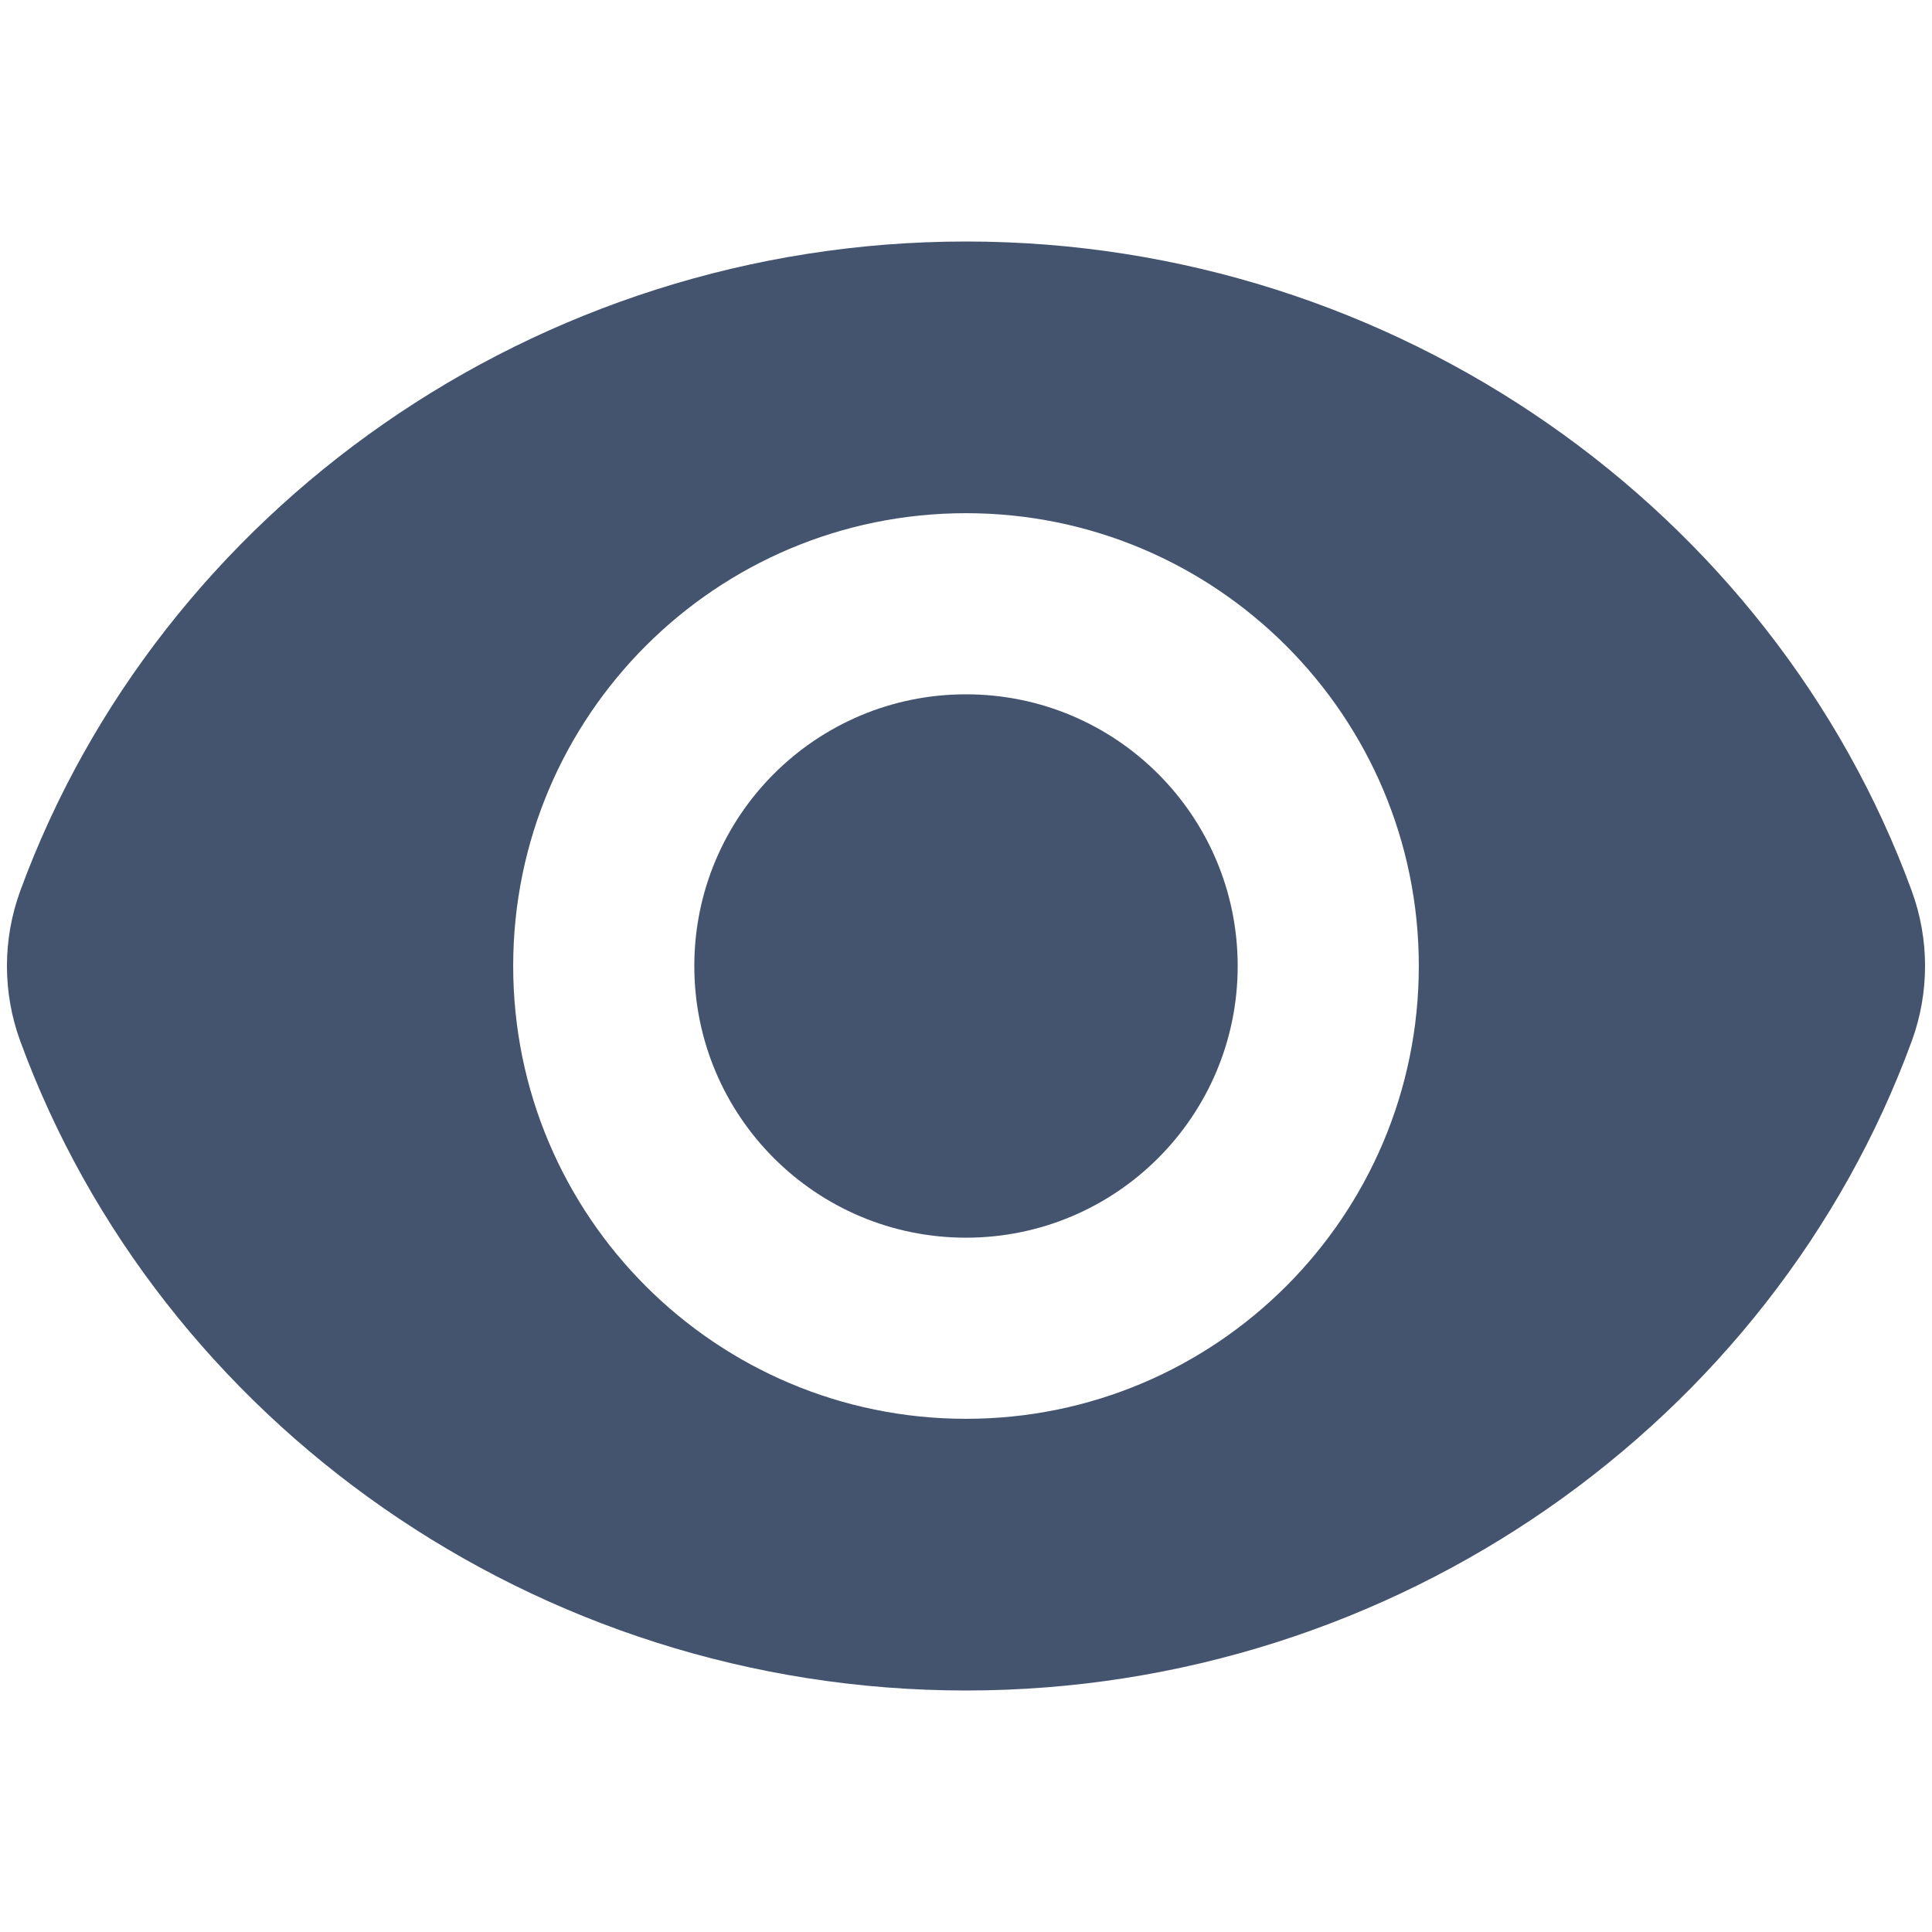 <svg width="16" height="16" viewBox="0 0 16 16" fill="none" xmlns="http://www.w3.org/2000/svg">
<path d="M5.75 8C5.75 6.757 6.757 5.75 8 5.75C9.243 5.75 10.25 6.757 10.25 8C10.25 9.243 9.243 10.25 8 10.25C6.757 10.25 5.75 9.243 5.75 8Z" fill="#44546F"/>
<path fill-rule="evenodd" clip-rule="evenodd" d="M8 2C4.433 2 1.319 4.232 0.167 7.38C0.021 7.78 0.021 8.22 0.167 8.62C1.319 11.768 4.433 14 8 14C11.566 14 14.681 11.768 15.833 8.62C15.979 8.22 15.979 7.78 15.833 7.38C14.681 4.232 11.566 2 8 2ZM8 4.25C5.929 4.25 4.25 5.929 4.25 8C4.25 10.071 5.929 11.75 8 11.75C10.071 11.75 11.75 10.071 11.75 8C11.75 5.929 10.071 4.25 8 4.25Z" fill="#44546F"/>
</svg>
